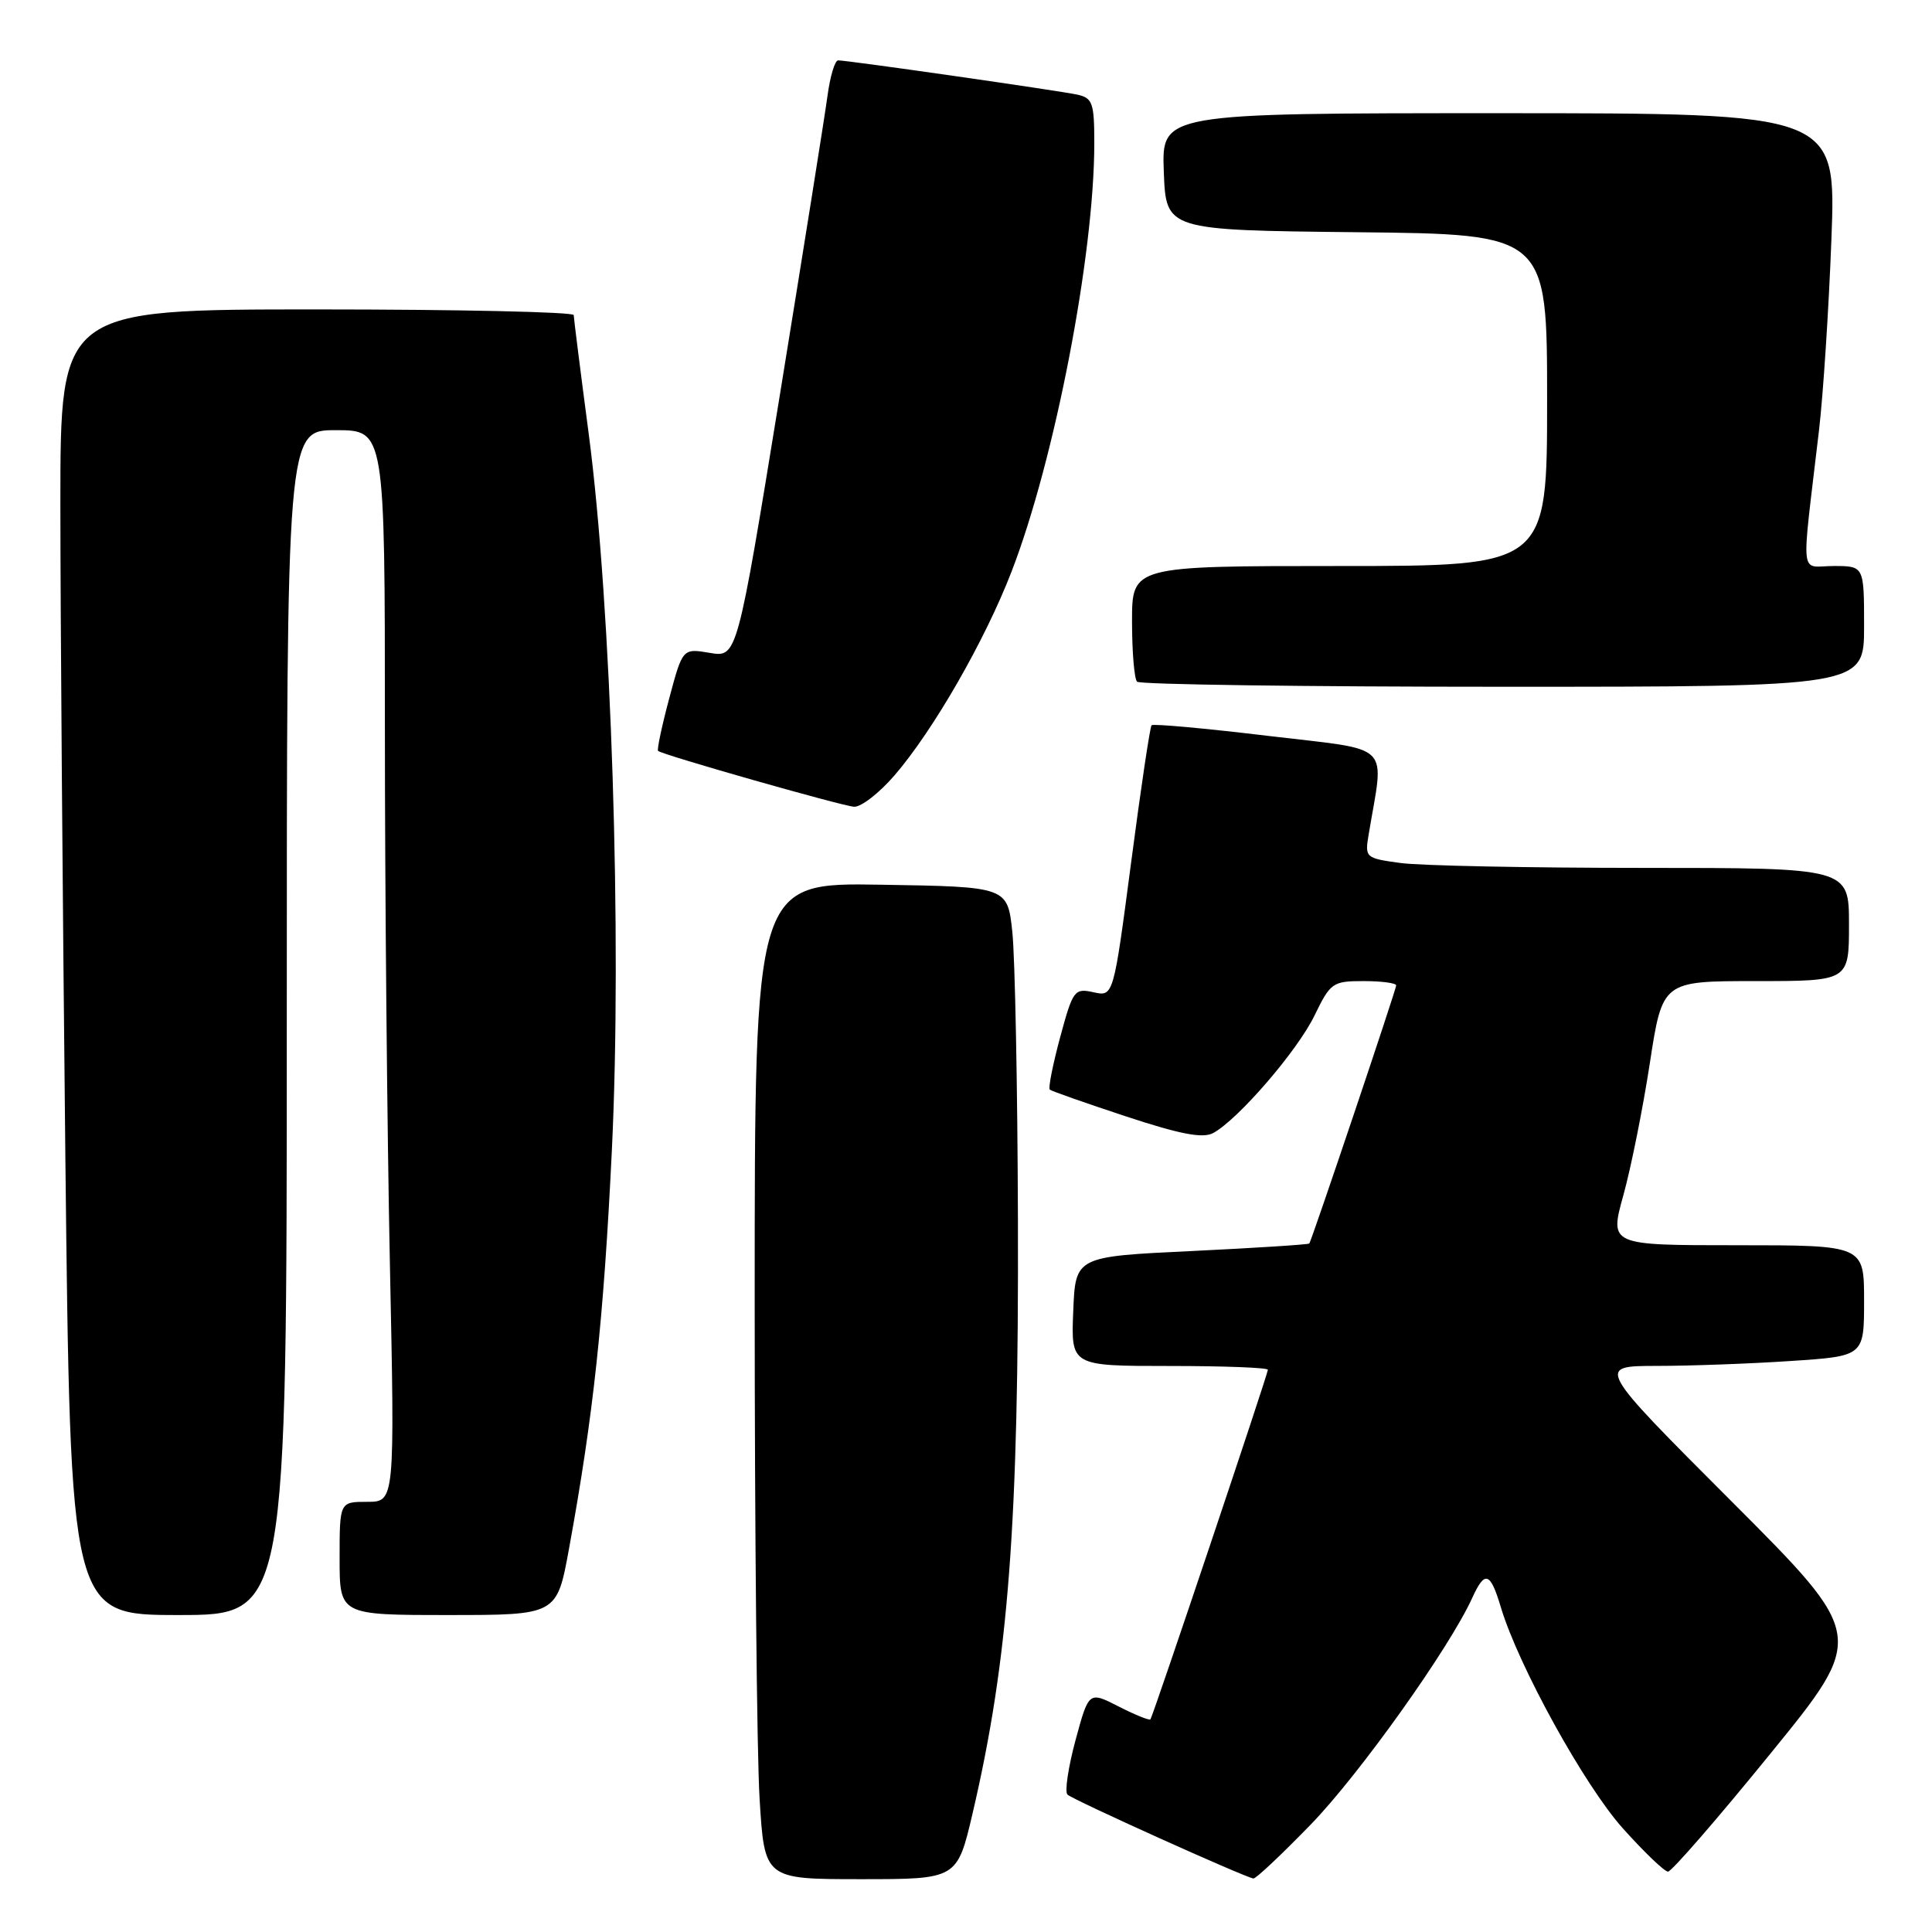 <?xml version="1.0" encoding="UTF-8" standalone="no"?>
<!DOCTYPE svg PUBLIC "-//W3C//DTD SVG 1.1//EN" "http://www.w3.org/Graphics/SVG/1.1/DTD/svg11.dtd" >
<svg xmlns="http://www.w3.org/2000/svg" xmlns:xlink="http://www.w3.org/1999/xlink" version="1.1" viewBox="0 0 256 256">
 <g >
 <path fill="currentColor"
d=" M 128.88 240.25 C 133.63 219.91 135.01 201.89 134.88 161.50 C 134.83 143.90 134.49 126.80 134.14 123.50 C 133.50 117.50 133.50 117.50 116.75 117.23 C 100.00 116.95 100.00 116.95 100.00 172.32 C 100.00 202.77 100.29 232.48 100.65 238.34 C 101.30 249.00 101.30 249.00 114.07 249.00 C 126.83 249.00 126.83 249.00 128.88 240.25 Z  M 173.69 241.75 C 180.14 235.10 192.05 218.38 195.07 211.75 C 196.75 208.05 197.47 208.28 198.87 212.97 C 201.20 220.73 209.92 236.55 215.02 242.25 C 217.85 245.41 220.55 248.00 221.02 248.00 C 221.49 248.00 227.59 240.98 234.57 232.39 C 247.27 216.79 247.27 216.79 229.39 198.89 C 211.52 181.00 211.52 181.00 219.51 180.99 C 223.90 180.99 231.89 180.70 237.25 180.34 C 247.00 179.70 247.00 179.70 247.00 172.35 C 247.00 165.00 247.00 165.00 230.13 165.00 C 213.27 165.00 213.27 165.00 215.10 158.39 C 216.11 154.76 217.69 146.88 218.61 140.89 C 220.28 130.00 220.28 130.00 232.64 130.00 C 245.00 130.00 245.00 130.00 245.00 122.50 C 245.00 115.00 245.00 115.00 217.64 115.00 C 202.59 115.00 188.15 114.71 185.56 114.35 C 180.93 113.72 180.84 113.64 181.35 110.60 C 183.42 98.17 184.79 99.51 168.05 97.51 C 159.75 96.51 152.80 95.88 152.59 96.10 C 152.38 96.32 151.16 104.50 149.88 114.28 C 147.54 132.06 147.54 132.06 144.90 131.48 C 142.37 130.92 142.17 131.18 140.47 137.46 C 139.50 141.07 138.88 144.19 139.10 144.38 C 139.32 144.57 143.86 146.17 149.20 147.93 C 156.38 150.30 159.37 150.87 160.74 150.14 C 164.02 148.38 171.91 139.25 174.18 134.56 C 176.30 130.20 176.58 130.00 180.70 130.00 C 183.06 130.00 185.00 130.26 185.00 130.57 C 185.00 131.12 173.85 164.23 173.49 164.77 C 173.39 164.91 166.37 165.36 157.90 165.77 C 142.50 166.50 142.50 166.50 142.21 173.75 C 141.91 181.00 141.91 181.00 154.96 181.00 C 162.13 181.00 168.00 181.22 168.00 181.50 C 168.00 182.08 152.79 227.35 152.44 227.82 C 152.30 228.00 150.41 227.23 148.23 226.12 C 144.27 224.10 144.27 224.10 142.51 230.59 C 141.55 234.16 141.06 237.41 141.44 237.79 C 142.08 238.45 164.81 248.70 166.08 248.91 C 166.40 248.96 169.82 245.74 173.69 241.75 Z  M 38.00 135.50 C 38.00 57.00 38.00 57.00 44.50 57.00 C 51.00 57.00 51.00 57.00 51.00 96.34 C 51.00 117.97 51.30 149.92 51.66 167.34 C 52.32 199.00 52.32 199.00 48.66 199.00 C 45.00 199.00 45.00 199.00 45.00 206.50 C 45.00 214.00 45.00 214.00 59.40 214.00 C 73.79 214.00 73.79 214.00 75.39 205.25 C 78.63 187.53 79.98 174.96 81.08 152.32 C 82.43 124.29 81.01 80.31 78.01 57.50 C 76.92 49.25 76.03 42.16 76.02 41.75 C 76.01 41.34 60.70 41.00 42.00 41.00 C 8.00 41.00 8.00 41.00 8.00 66.75 C 8.00 80.91 8.30 119.84 8.66 153.25 C 9.33 214.00 9.33 214.00 23.66 214.00 C 38.00 214.00 38.00 214.00 38.00 135.50 Z  M 118.52 102.75 C 123.66 96.79 130.50 84.90 134.04 75.73 C 139.76 60.91 145.00 33.80 145.00 18.97 C 145.00 13.63 144.77 12.99 142.75 12.54 C 140.31 12.01 112.34 8.00 111.06 8.00 C 110.62 8.00 109.99 10.14 109.64 12.75 C 109.29 15.36 106.45 33.16 103.34 52.31 C 97.67 87.12 97.67 87.12 94.06 86.51 C 90.45 85.90 90.45 85.90 88.67 92.56 C 87.69 96.23 87.03 99.35 87.20 99.50 C 87.80 100.03 111.54 106.79 113.17 106.90 C 114.09 106.95 116.50 105.09 118.52 102.75 Z  M 247.00 83.00 C 247.00 75.00 247.00 75.00 242.97 75.00 C 238.40 75.00 238.65 77.30 241.03 57.00 C 241.58 52.33 242.32 40.96 242.67 31.75 C 243.31 15.00 243.31 15.00 198.62 15.00 C 153.92 15.00 153.92 15.00 154.21 22.75 C 154.50 30.50 154.50 30.50 179.75 30.77 C 205.00 31.03 205.00 31.03 205.00 53.02 C 205.00 75.00 205.00 75.00 177.50 75.00 C 150.00 75.00 150.00 75.00 150.00 82.33 C 150.00 86.37 150.30 89.97 150.67 90.33 C 151.03 90.70 172.86 91.00 199.17 91.00 C 247.00 91.00 247.00 91.00 247.00 83.00 Z "/>
</g>
</svg>